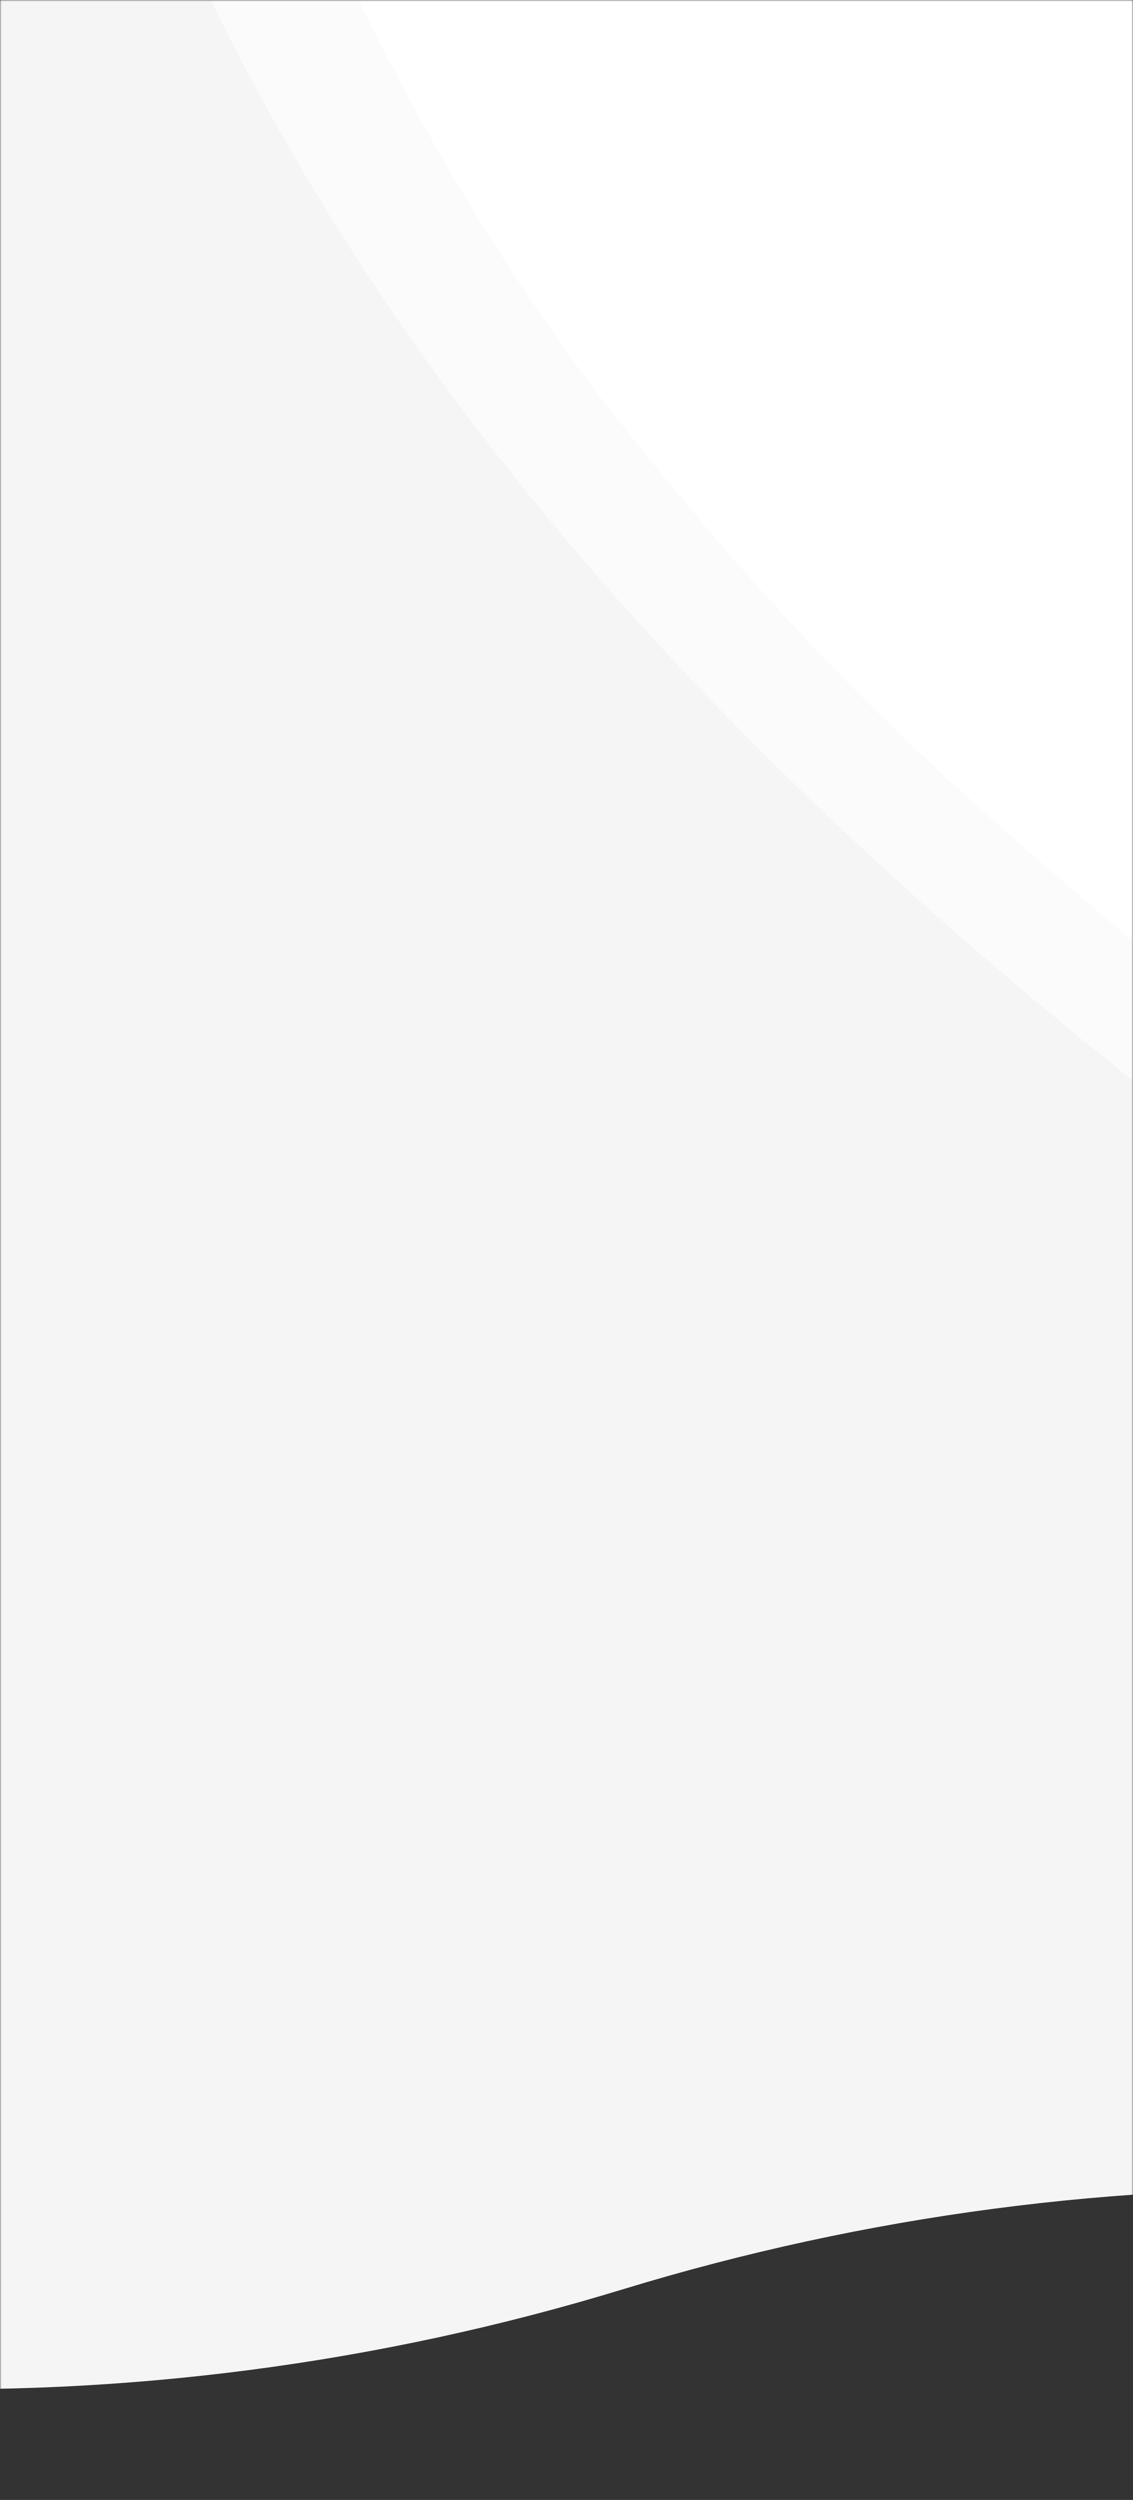 <svg width="360" height="794" viewBox="0 0 360 794" fill="none" xmlns="http://www.w3.org/2000/svg">
<rect x="0" y="0" width="360" height="794" fill="#333333" stroke="none"/>
<mask id="mask0" mask-type="alpha" maskUnits="userSpaceOnUse" x="0" y="0" width="360" height="794">
<rect width="360" height="794" fill="#C4C4C4"/>
</mask>
<g mask="url(#mask0)">
<path d="M-293.958 -483.186H665.181V703.586L436.167 695.693C355.613 692.917 275.156 703.513 198.067 727.05C42.193 774.641 -125.129 768.654 -277.202 710.044L-293.958 703.586V-483.186Z" fill="#F5F5F5"/>
<path d="M672.278 -73.866V798.662C651.471 576.352 587.56 516.31 391.707 367.792C177.125 205.074 84.973 60.656 35.556 -73.866H672.278Z" fill="#FBFBFB"/>
<path d="M672.278 -73.866V646.513C611.355 501.52 507.562 423.479 429.378 357.385C316.63 262.064 272.994 229.515 197.79 135.13C151.358 76.863 110.557 1.957 82.194 -73.847L672.278 -73.866Z" fill="white"/>
</g>
</svg>
